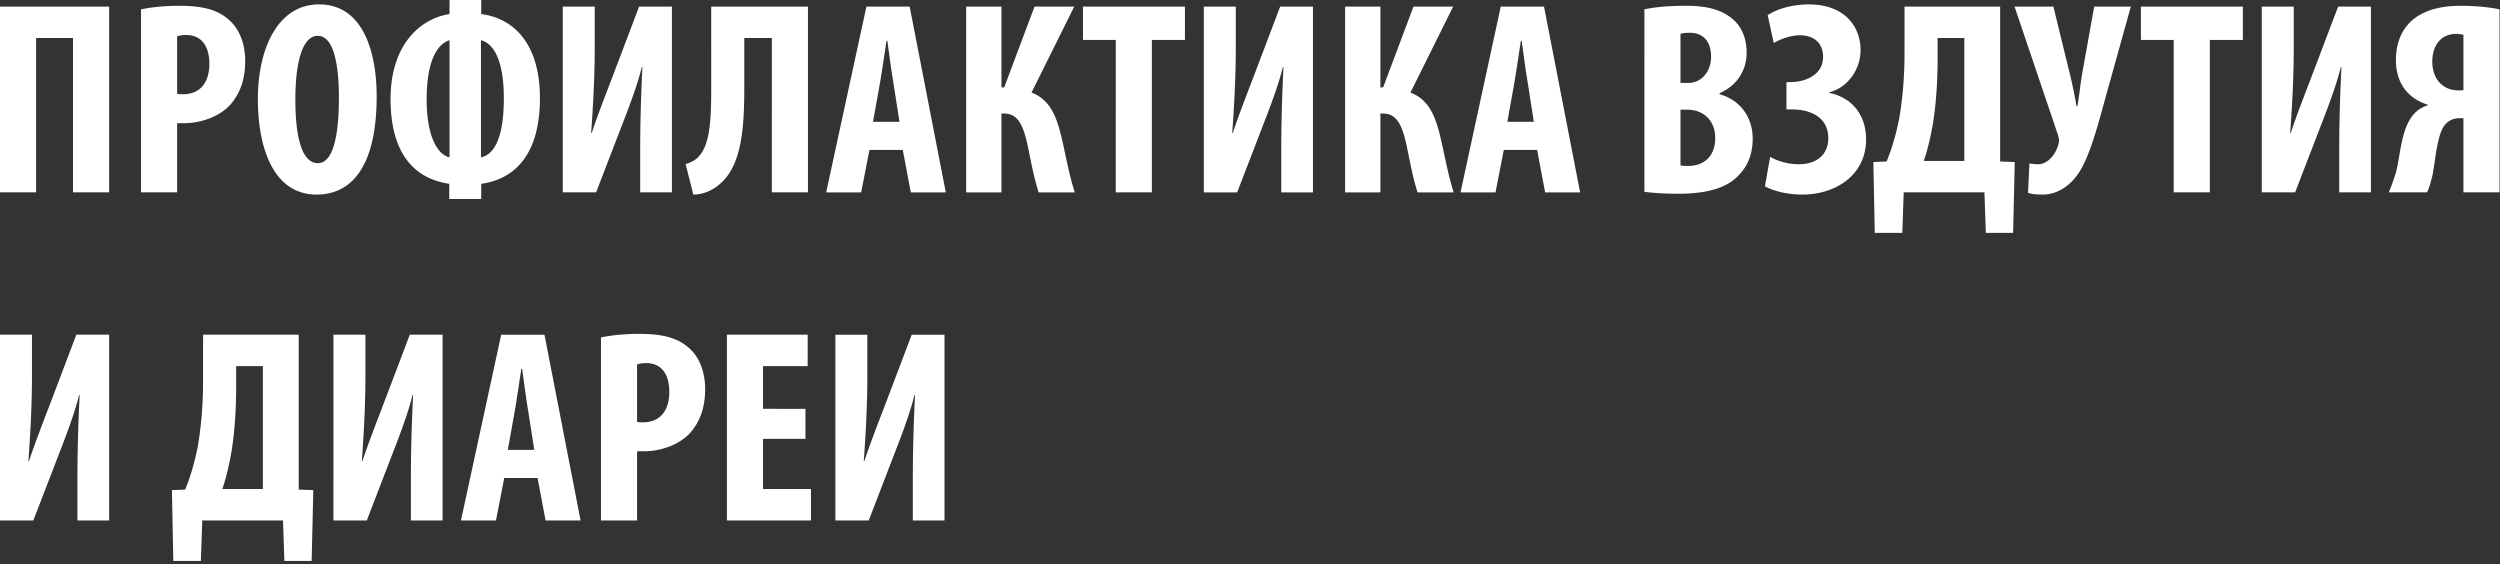 <svg xmlns="http://www.w3.org/2000/svg" fill="none" viewBox="0 0 381 86"><rect x="0" y="0" width="381" height="86" fill="#333333" stroke="none"/><path fill="#fff" d="M0 1.008h16.632v28.308H11.13V5.796H5.502v23.52H0zm21.492 28.308V1.428c1.554-.336 3.654-.546 5.754-.546 3.276 0 5.838.462 7.686 2.184 1.68 1.47 2.436 3.822 2.436 6.216 0 3.066-.924 5.208-2.394 6.804-1.764 1.848-4.62 2.688-6.888 2.688h-1.092v10.542zm5.502-23.772v8.736c.252.084.546.084.882.084 2.772 0 4.032-1.974 4.032-4.62 0-2.478-1.008-4.41-3.57-4.41-.504 0-1.008.084-1.344.21M48.626.672c6.846 0 8.778 7.518 8.778 13.986 0 10.668-3.78 14.994-9.157 14.994-6.425 0-8.946-6.804-8.946-14.574 0-7.728 3.066-14.406 9.325-14.406m-.21 4.788c-2.184 0-3.402 3.612-3.402 9.702 0 6.426 1.217 9.702 3.444 9.702 2.31 0 3.192-4.2 3.192-9.954 0-4.956-.756-9.45-3.234-9.45M68.51 0h4.83v2.142c5.082.672 8.946 4.662 8.946 12.81 0 8.694-3.906 12.348-8.946 13.062v2.31h-4.872v-2.31c-5.124-.756-8.946-4.368-8.946-12.936 0-8.316 4.578-12.264 8.988-12.936zm0 23.982V6.132c-1.68.504-3.486 2.772-3.486 9.03 0 5.838 1.764 8.442 3.486 8.82m4.788-17.85v17.85c1.848-.378 3.486-2.646 3.486-8.988 0-6.426-1.89-8.484-3.486-8.862m12.466-5.124h4.872v6.258c0 5.208-.336 10.08-.546 13.02h.084c.798-2.436 2.226-6.132 3.066-8.316l4.158-10.962h4.998v28.308h-4.83v-6.384c0-5.67.21-9.87.336-12.726h-.084c-.63 2.562-1.89 5.964-2.814 8.316l-4.158 10.794h-5.082zm22.625 0h14.742v28.308h-5.502V5.796h-4.2v7.476c0 6.51-.42 12.222-3.99 14.994-1.05.84-2.394 1.386-3.78 1.386l-1.176-4.662c.672-.168 1.386-.504 1.89-1.008 1.638-1.68 2.016-4.704 2.016-10.206zm29.197 21.84h-5.082l-1.26 6.468h-5.334l6.132-28.308h6.594l5.502 28.308h-5.334zm-4.536-4.284h4.032l-.924-5.922c-.294-1.722-.672-4.536-.924-6.426h-.126c-.294 1.89-.714 4.83-1.008 6.468zm14.196-17.556h5.376v12.306h.42l4.62-12.306h6.048l-6.51 13.104c2.898 1.092 3.864 3.738 4.662 7.182.63 2.73 1.092 5.418 1.932 8.022h-5.502c-.672-2.016-1.092-4.326-1.554-6.552-.672-3.318-1.428-5.46-3.696-5.46h-.42v12.012h-5.376zm22.795 28.308V6.09h-4.998V1.008h15.54V6.09h-5.04v23.226zm13.422-28.308h4.872v6.258c0 5.208-.336 10.08-.546 13.02h.084c.798-2.436 2.226-6.132 3.066-8.316l4.158-10.962h4.998v28.308h-4.83v-6.384c0-5.67.21-9.87.336-12.726h-.084c-.63 2.562-1.89 5.964-2.814 8.316l-4.158 10.794h-5.082zm21.533 0h5.376v12.306h.42l4.62-12.306h6.048l-6.51 13.104c2.898 1.092 3.864 3.738 4.662 7.182.63 2.73 1.092 5.418 1.932 8.022h-5.502c-.672-2.016-1.092-4.326-1.554-6.552-.672-3.318-1.428-5.46-3.696-5.46h-.42v12.012h-5.376zm29.264 21.84h-5.082l-1.26 6.468h-5.334l6.132-28.308h6.594l5.502 28.308h-5.334zm-4.536-4.284h4.032l-.924-5.922c-.294-1.722-.672-4.536-.924-6.426h-.126c-.294 1.89-.714 4.83-1.008 6.468zm20.881 10.668V1.428c1.68-.378 3.864-.546 6.258-.546 2.646 0 5.208.336 7.182 2.016 1.512 1.26 2.142 3.15 2.142 5.124 0 2.52-1.302 4.956-4.116 6.174v.168c3.276.924 5.04 3.654 5.04 6.762 0 2.352-.756 4.158-2.1 5.544-1.68 1.848-4.536 2.856-9.282 2.856-2.1 0-3.864-.126-5.124-.294m5.502-24.066v7.476h1.176c1.974 0 3.486-1.68 3.486-3.99 0-2.058-.966-3.654-3.234-3.654-.588 0-1.092.042-1.428.168m0 11.55V25.2c.336.084.714.084 1.218.084 2.226 0 4.074-1.344 4.074-4.242 0-2.814-1.932-4.284-4.116-4.326zM270.32 6.552l-.924-4.242c1.218-.84 3.57-1.638 6.258-1.638 5.376 0 7.896 3.276 7.896 6.972 0 2.898-1.932 5.712-4.788 6.426v.084c3.318.672 5.628 3.192 5.628 7.098 0 5.418-4.62 8.4-9.702 8.4-2.352 0-4.41-.546-5.712-1.26l.798-4.494c1.218.714 2.814 1.134 4.368 1.134 2.94 0 4.494-1.68 4.494-3.948 0-3.15-2.604-4.41-5.586-4.41h-.798v-4.158h.546c2.52 0 5.04-1.218 5.04-3.822 0-1.974-1.218-3.318-3.57-3.318-1.302 0-2.856.546-3.948 1.176m19.929-5.544h14.574v23.604l2.226.084-.252 10.794h-4.158l-.21-6.174h-12.306l-.21 6.174h-4.2l-.21-10.794 2.016-.084c.882-2.142 1.47-4.284 1.932-6.594.546-3.234.798-6.552.798-9.87zm5.04 4.788v3.276c0 3.234-.21 6.51-.672 9.534-.336 2.016-.84 4.2-1.428 5.922h6.174V5.796zm11.727-4.788h5.922l2.604 10.668c.378 1.596.714 3.276.924 4.536h.126c.252-1.344.42-3.066.672-4.662l1.89-10.542h5.586l-4.2 15.078c-.966 3.57-2.058 7.434-3.486 9.87-1.344 2.226-3.402 3.696-5.754 3.696-.966 0-1.68-.084-2.226-.252l.21-4.494c.252.042.672.126 1.344.126 1.428 0 2.604-1.47 3.024-2.856.21-.588.168-1.05-.042-1.68zm24.257 28.308V6.09h-4.998V1.008h15.54V6.09h-5.04v23.226zm13.422-28.308h4.872v6.258c0 5.208-.336 10.08-.546 13.02h.084c.798-2.436 2.226-6.132 3.066-8.316l4.158-10.962h4.998v28.308h-4.83v-6.384c0-5.67.21-9.87.336-12.726h-.084c-.63 2.562-1.89 5.964-2.814 8.316l-4.158 10.794h-5.082zm25.187 28.308h-5.838c.378-.84.756-1.932 1.092-3.024.756-2.856.756-6.804 2.856-9.03a4.5 4.5 0 0 1 2.016-1.218v-.084c-2.982-.924-4.872-3.234-4.872-6.804 0-2.898 1.092-4.914 2.604-6.174 1.806-1.47 4.326-2.1 7.182-2.1 2.1 0 4.284.168 6.006.546v27.888h-5.502V18.018h-.588c-.966 0-1.722.378-2.268 1.05-1.218 1.554-1.428 5.67-1.89 7.77-.21.84-.42 1.68-.798 2.478m5.544-15.582V5.292c-.294-.042-.63-.126-1.092-.126-2.562 0-3.654 2.058-3.654 4.2 0 2.688 1.596 4.41 3.99 4.41.336 0 .462 0 .756-.042M0 51.008h4.872v6.258c0 5.208-.336 10.08-.546 13.02h.084c.798-2.436 2.226-6.132 3.066-8.316l4.158-10.962h4.998v28.308h-4.83v-6.384c0-5.67.21-9.87.336-12.726h-.084c-.63 2.562-1.89 5.964-2.814 8.316L5.082 79.316H0zm30.949 0h14.574v23.604l2.226.084-.252 10.794h-4.158l-.21-6.174H30.823l-.21 6.174h-4.2l-.21-10.794 2.016-.084c.882-2.142 1.47-4.284 1.932-6.594.546-3.234.798-6.552.798-9.87zm5.04 4.788v3.276c0 3.234-.21 6.51-.672 9.534-.336 2.016-.84 4.2-1.428 5.922h6.174V55.796zm14.83-4.788h4.871v6.258c0 5.208-.336 10.08-.546 13.02h.084c.798-2.436 2.226-6.132 3.066-8.316l4.158-10.962h4.998v28.308h-4.83v-6.384c0-5.67.21-9.87.336-12.726h-.084c-.63 2.562-1.89 5.964-2.814 8.316L55.9 79.316h-5.082zm31.108 21.84h-5.082l-1.26 6.468h-5.334l6.132-28.308h6.595l5.502 28.308h-5.335zm-4.536-4.284h4.032l-.924-5.922c-.293-1.722-.671-4.536-.923-6.426h-.126c-.294 1.89-.715 4.83-1.008 6.468zm14.197 10.752V51.428c1.554-.336 3.654-.546 5.754-.546 3.276 0 5.838.462 7.686 2.184 1.68 1.47 2.436 3.822 2.436 6.216 0 3.066-.924 5.208-2.394 6.804-1.764 1.848-4.62 2.688-6.888 2.688H97.09v10.542zm5.502-23.772v8.736c.252.084.546.084.882.084 2.772 0 4.032-1.974 4.032-4.62 0-2.478-1.008-4.41-3.57-4.41-.504 0-1.008.084-1.344.21m25.663 6.762v4.578h-6.468v7.644h7.308v4.788h-12.81V51.008h12.306v4.788h-6.804v6.51zm4.559-11.298h4.872v6.258c0 5.208-.336 10.08-.546 13.02h.084c.798-2.436 2.226-6.132 3.066-8.316l4.158-10.962h4.998v28.308h-4.83v-6.384c0-5.67.21-9.87.336-12.726h-.084c-.63 2.562-1.89 5.964-2.814 8.316l-4.158 10.794h-5.082z"/></svg>